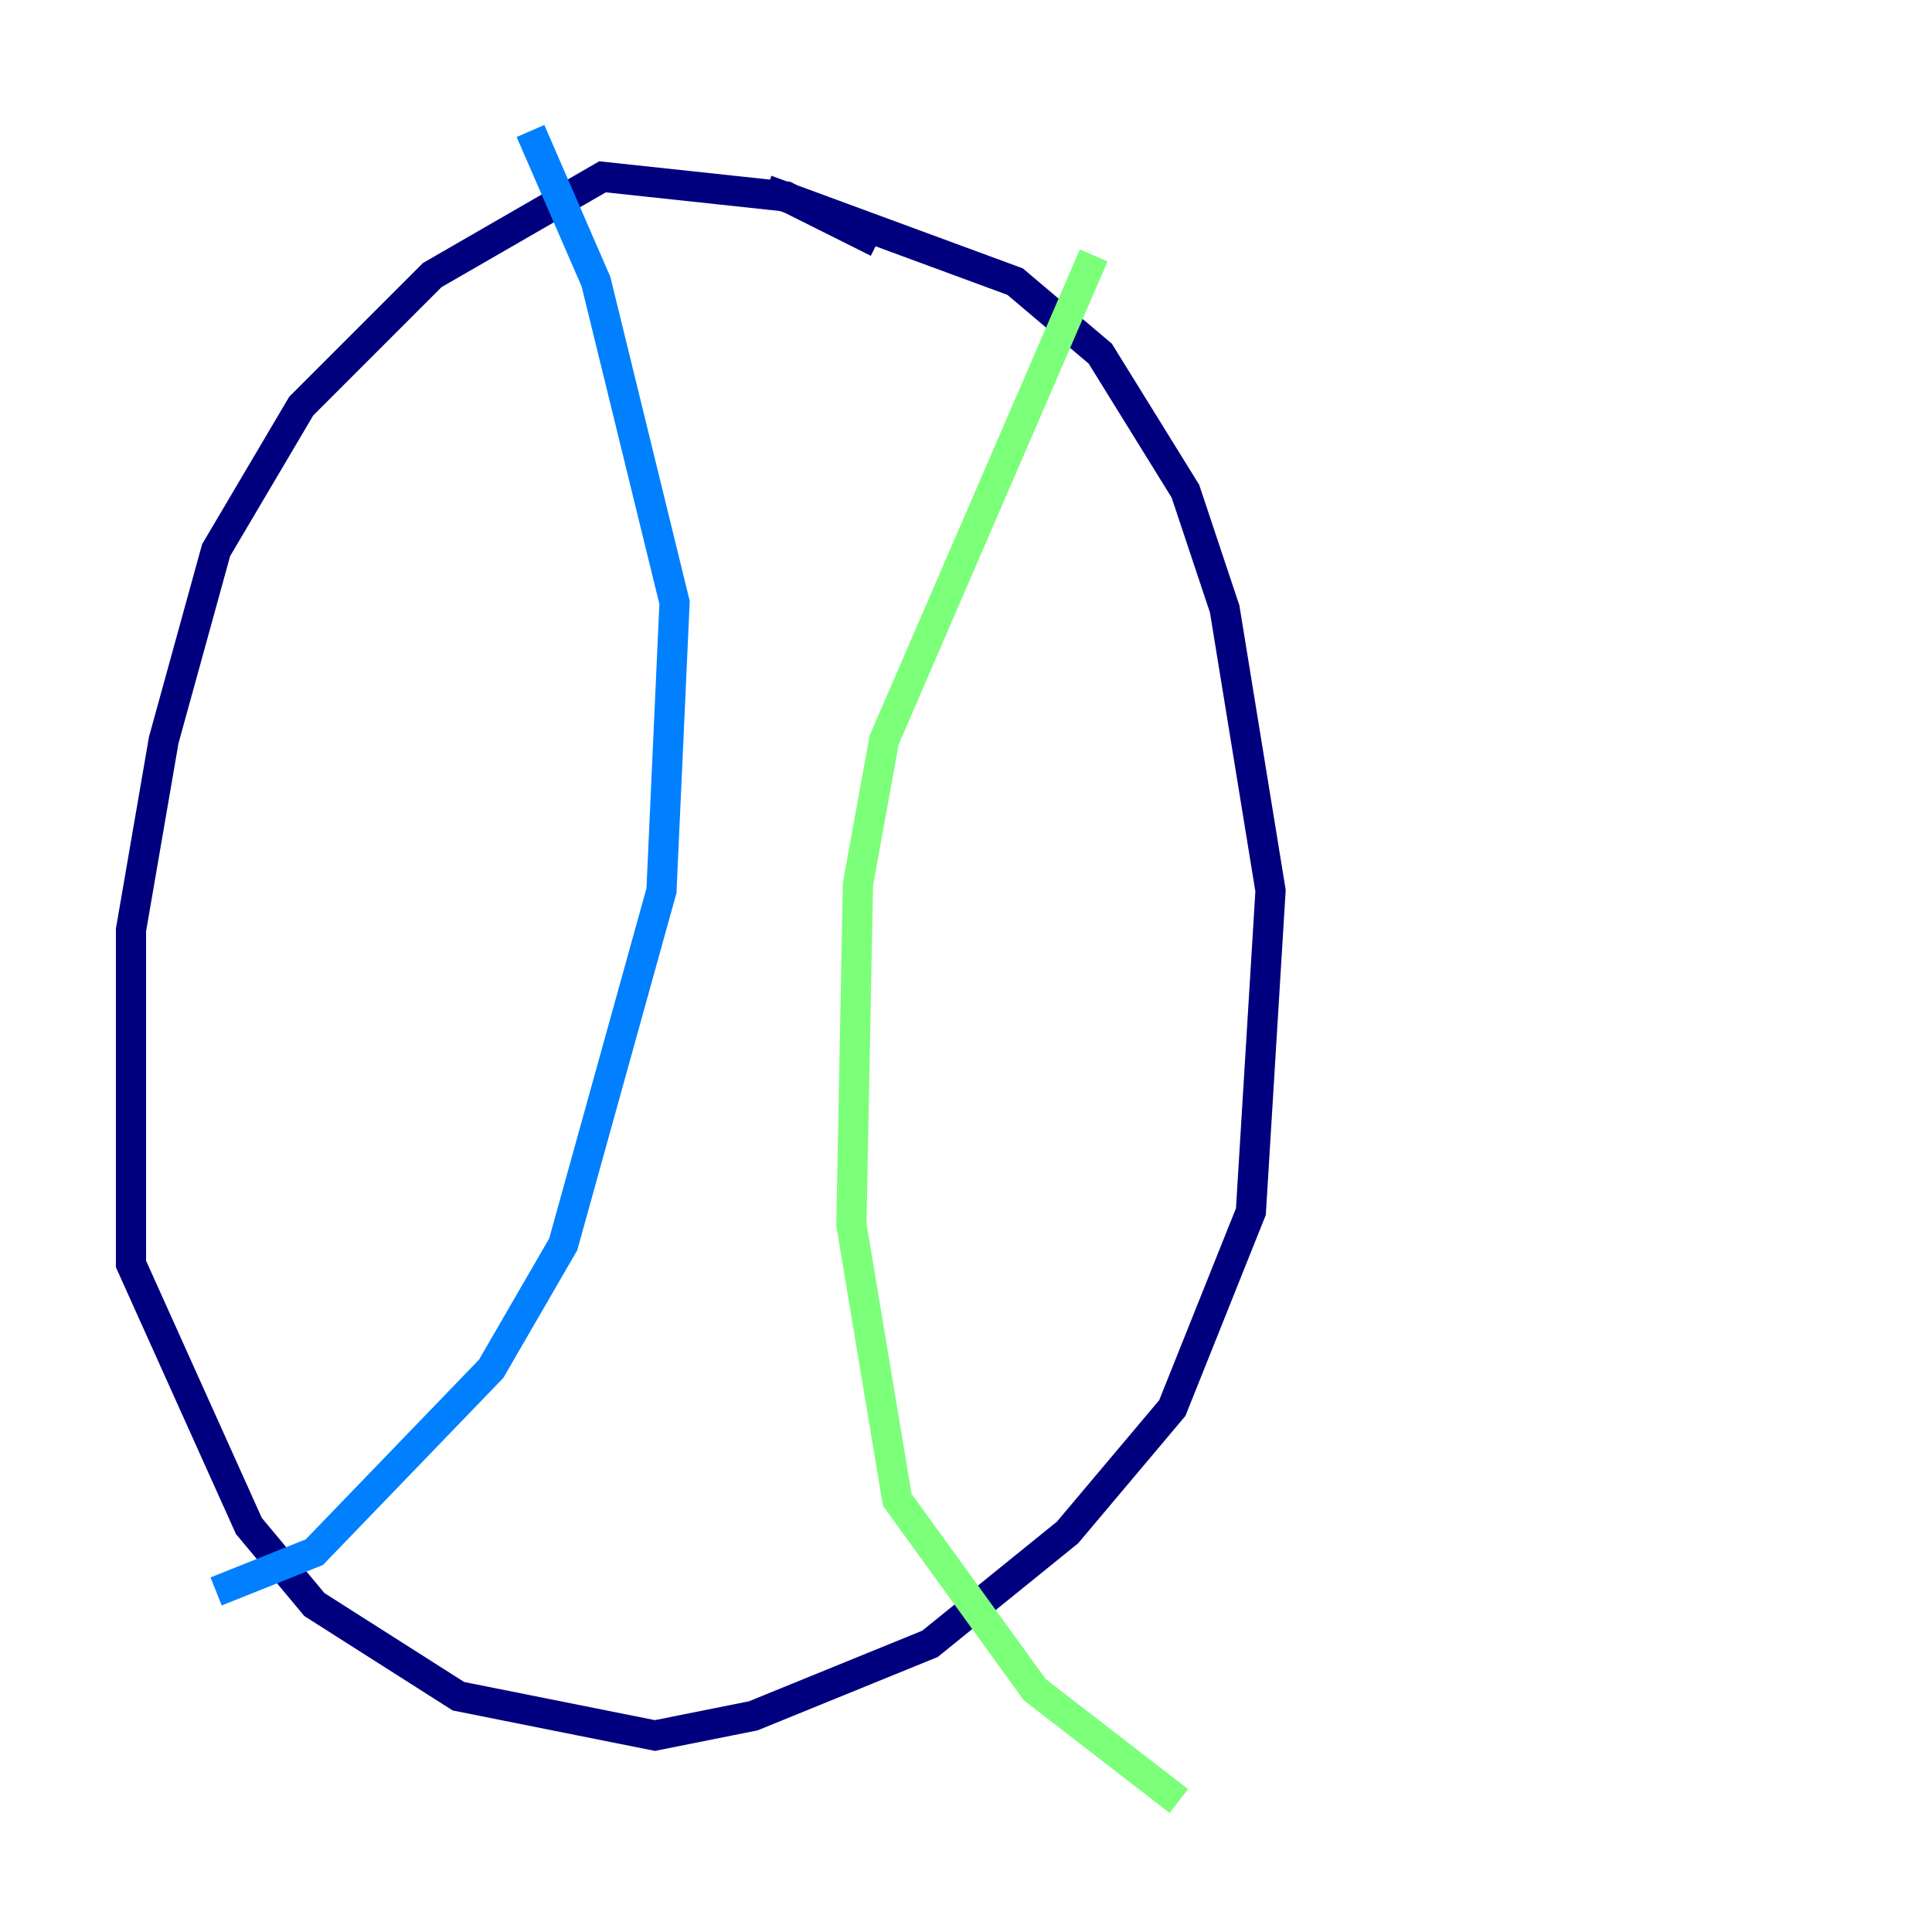<?xml version="1.0" encoding="utf-8" ?>
<svg baseProfile="tiny" height="128" version="1.2" viewBox="0,0,128,128" width="128" xmlns="http://www.w3.org/2000/svg" xmlns:ev="http://www.w3.org/2001/xml-events" xmlns:xlink="http://www.w3.org/1999/xlink"><defs /><polyline fill="none" points="58.142,16.054 52.068,13.017 39.919,11.715 28.637,18.224 19.959,26.902 14.319,36.447 10.848,49.031 8.678,61.614 8.678,83.742 16.488,101.098 20.827,106.305 30.373,112.38 43.39,114.983 49.898,113.681 61.614,108.909 70.725,101.532 77.668,93.288 82.875,80.271 84.176,59.01 81.139,40.352 78.536,32.542 72.895,23.43 67.254,18.658 50.766,12.583" stroke="#00007f" stroke-width="2" /><polyline fill="none" points="14.319,105.437 20.827,102.834 32.542,90.685 37.315,82.441 43.824,59.01 44.691,39.919 39.485,18.658 35.146,8.678" stroke="#0080ff" stroke-width="2" /><polyline fill="none" points="72.461,16.922 58.576,49.031 56.841,58.576 56.407,81.139 59.444,99.363 68.556,111.946 78.102,119.322" stroke="#7cff79" stroke-width="2" /><polyline fill="none" points="40.352,101.532 40.352,101.532" stroke="#ff9400" stroke-width="2" /><polyline fill="none" points="73.329,73.763 73.329,73.763" stroke="#7f0000" stroke-width="2" /></svg>